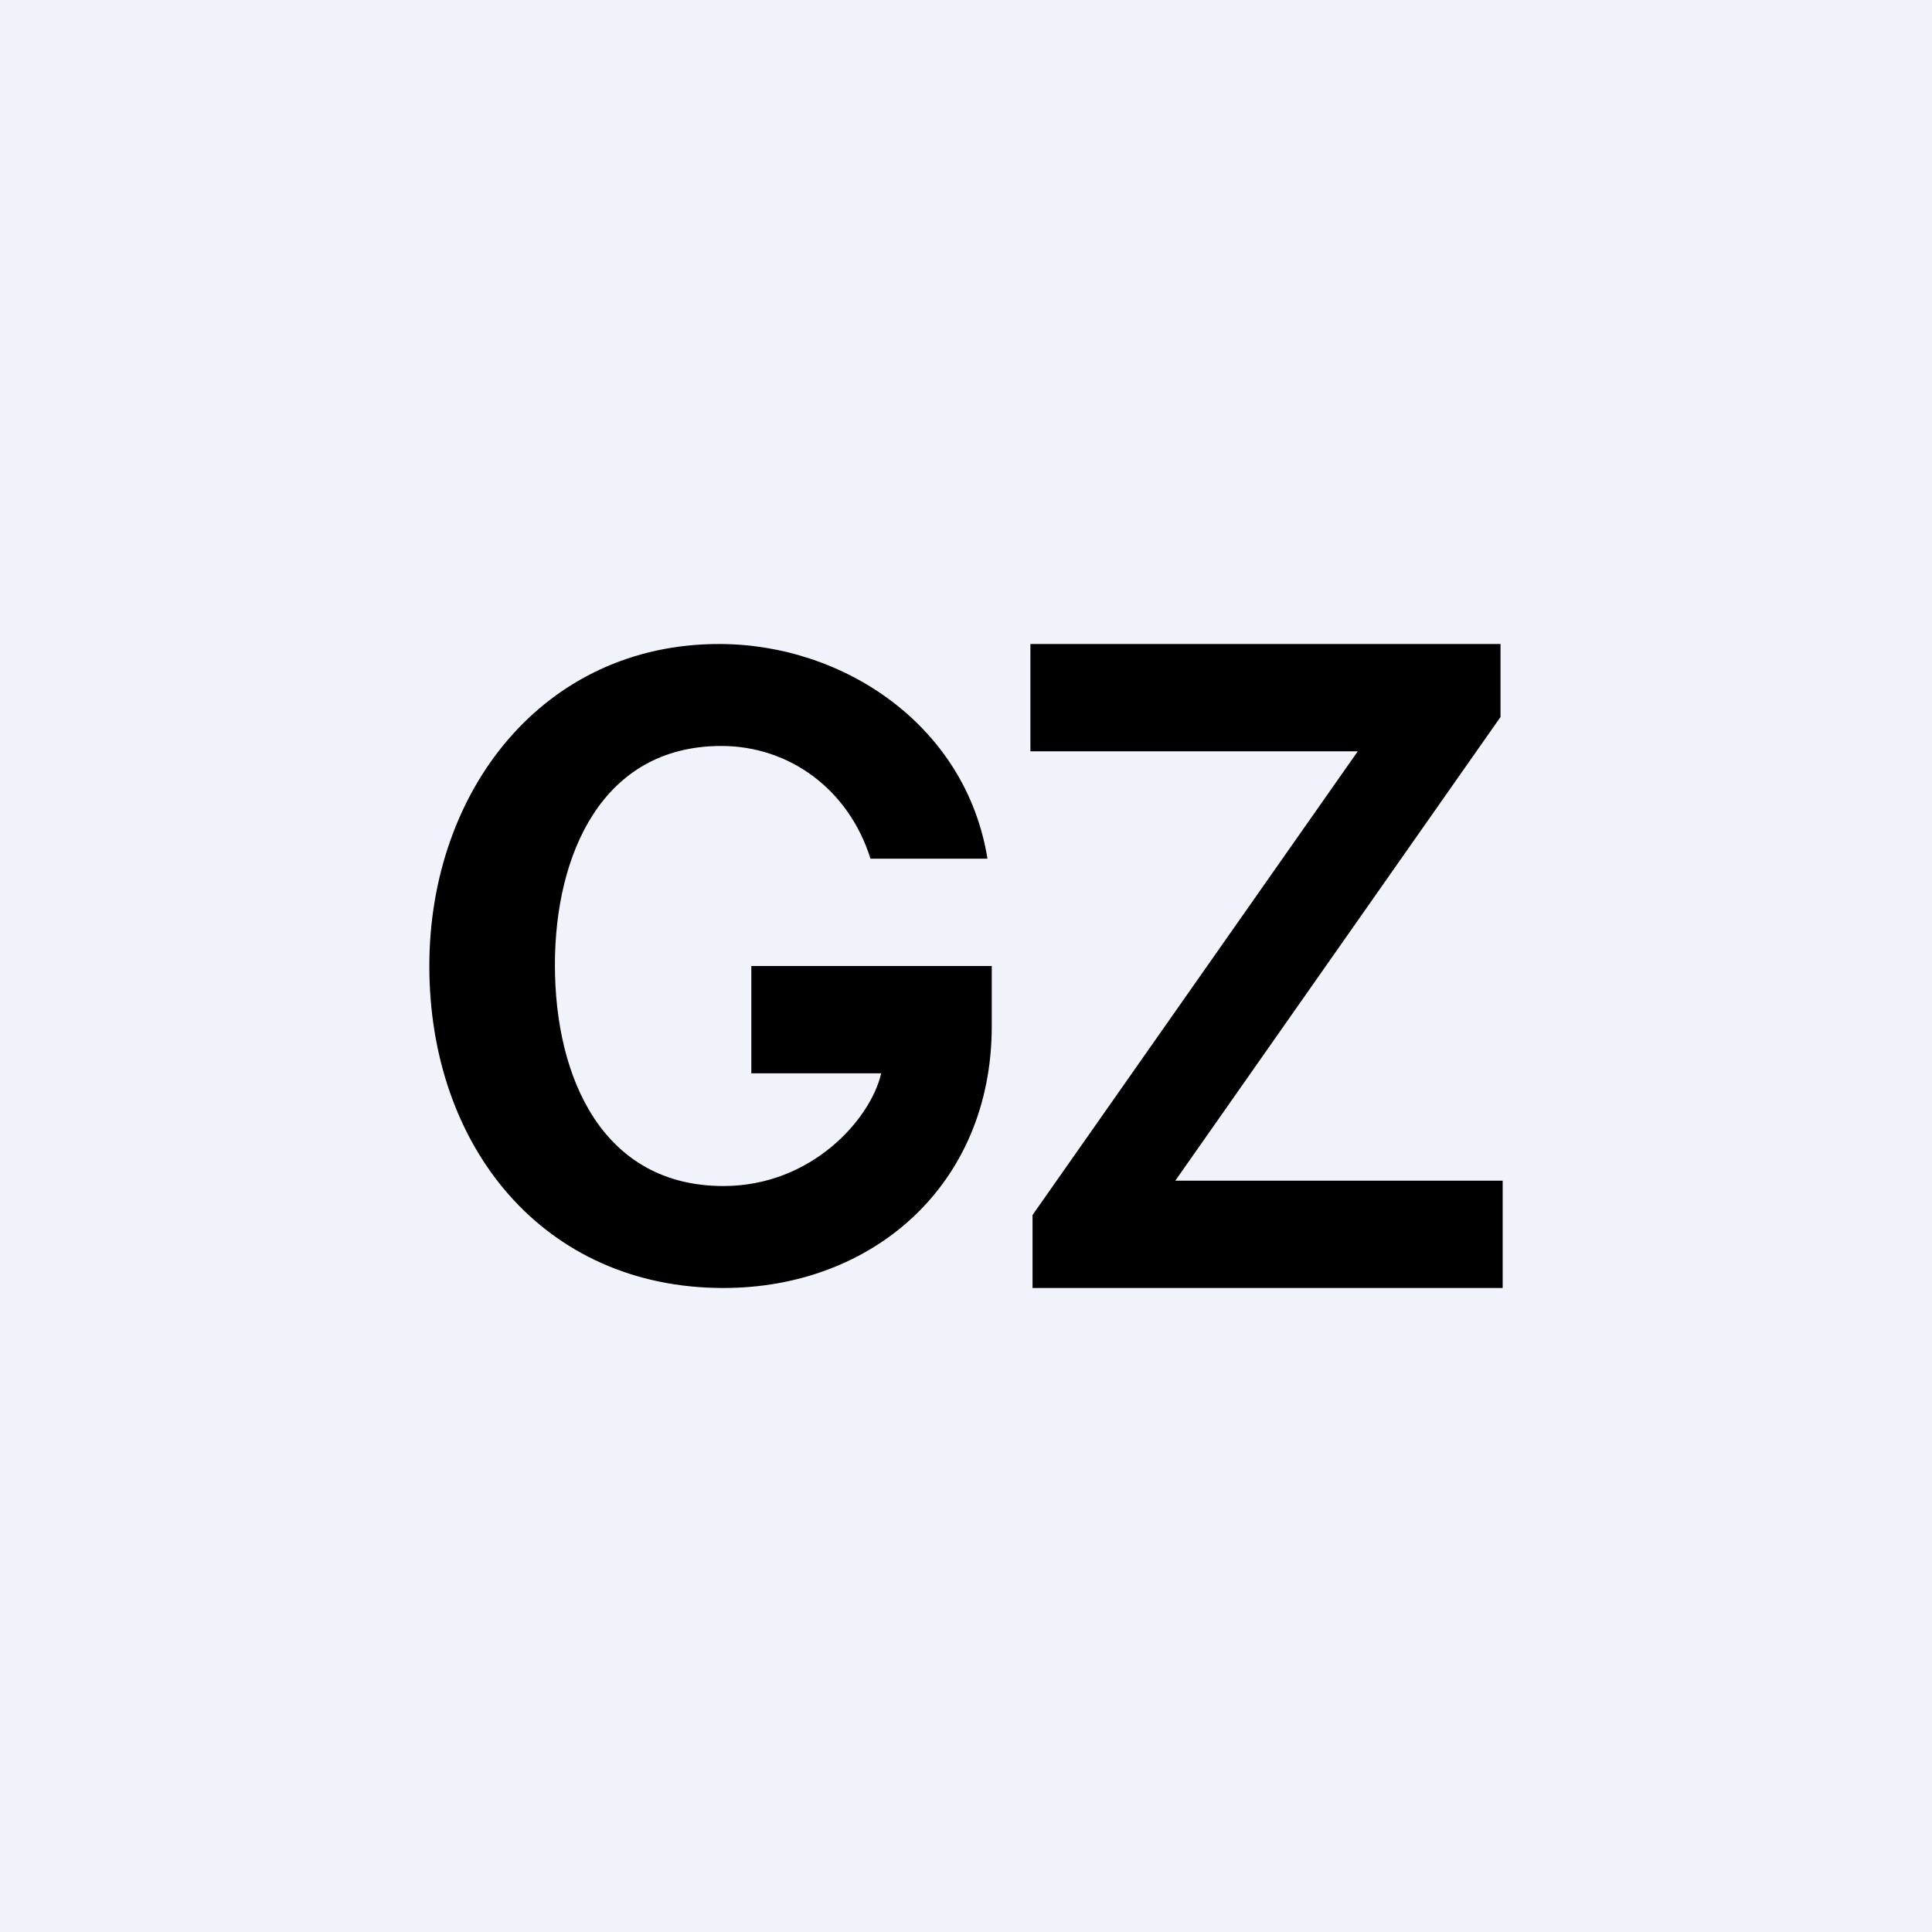 <!-- by TradingView --><svg width="18" height="18" viewBox="0 0 18 18" xmlns="http://www.w3.org/2000/svg"><path fill="#F0F3FA" d="M0 0h18v18H0z"/><path d="M6.72 6.95c.64 0 1.19.41 1.39 1.05H9.2C9 6.76 7.86 6 6.7 6 5.06 6 4 7.37 4 9c0 1.68 1.06 3 2.74 3 1.39 0 2.5-.96 2.5-2.44V9H7v1h1.21c-.1.43-.65 1.05-1.47 1.05-1.12 0-1.57-1-1.57-2.06 0-1.03.44-2.04 1.55-2.04Zm2.9 4.37V12H14v-1h-3.05l3.03-4.32V6H9.6v1h3.05l-3.03 4.32Z"/></svg>